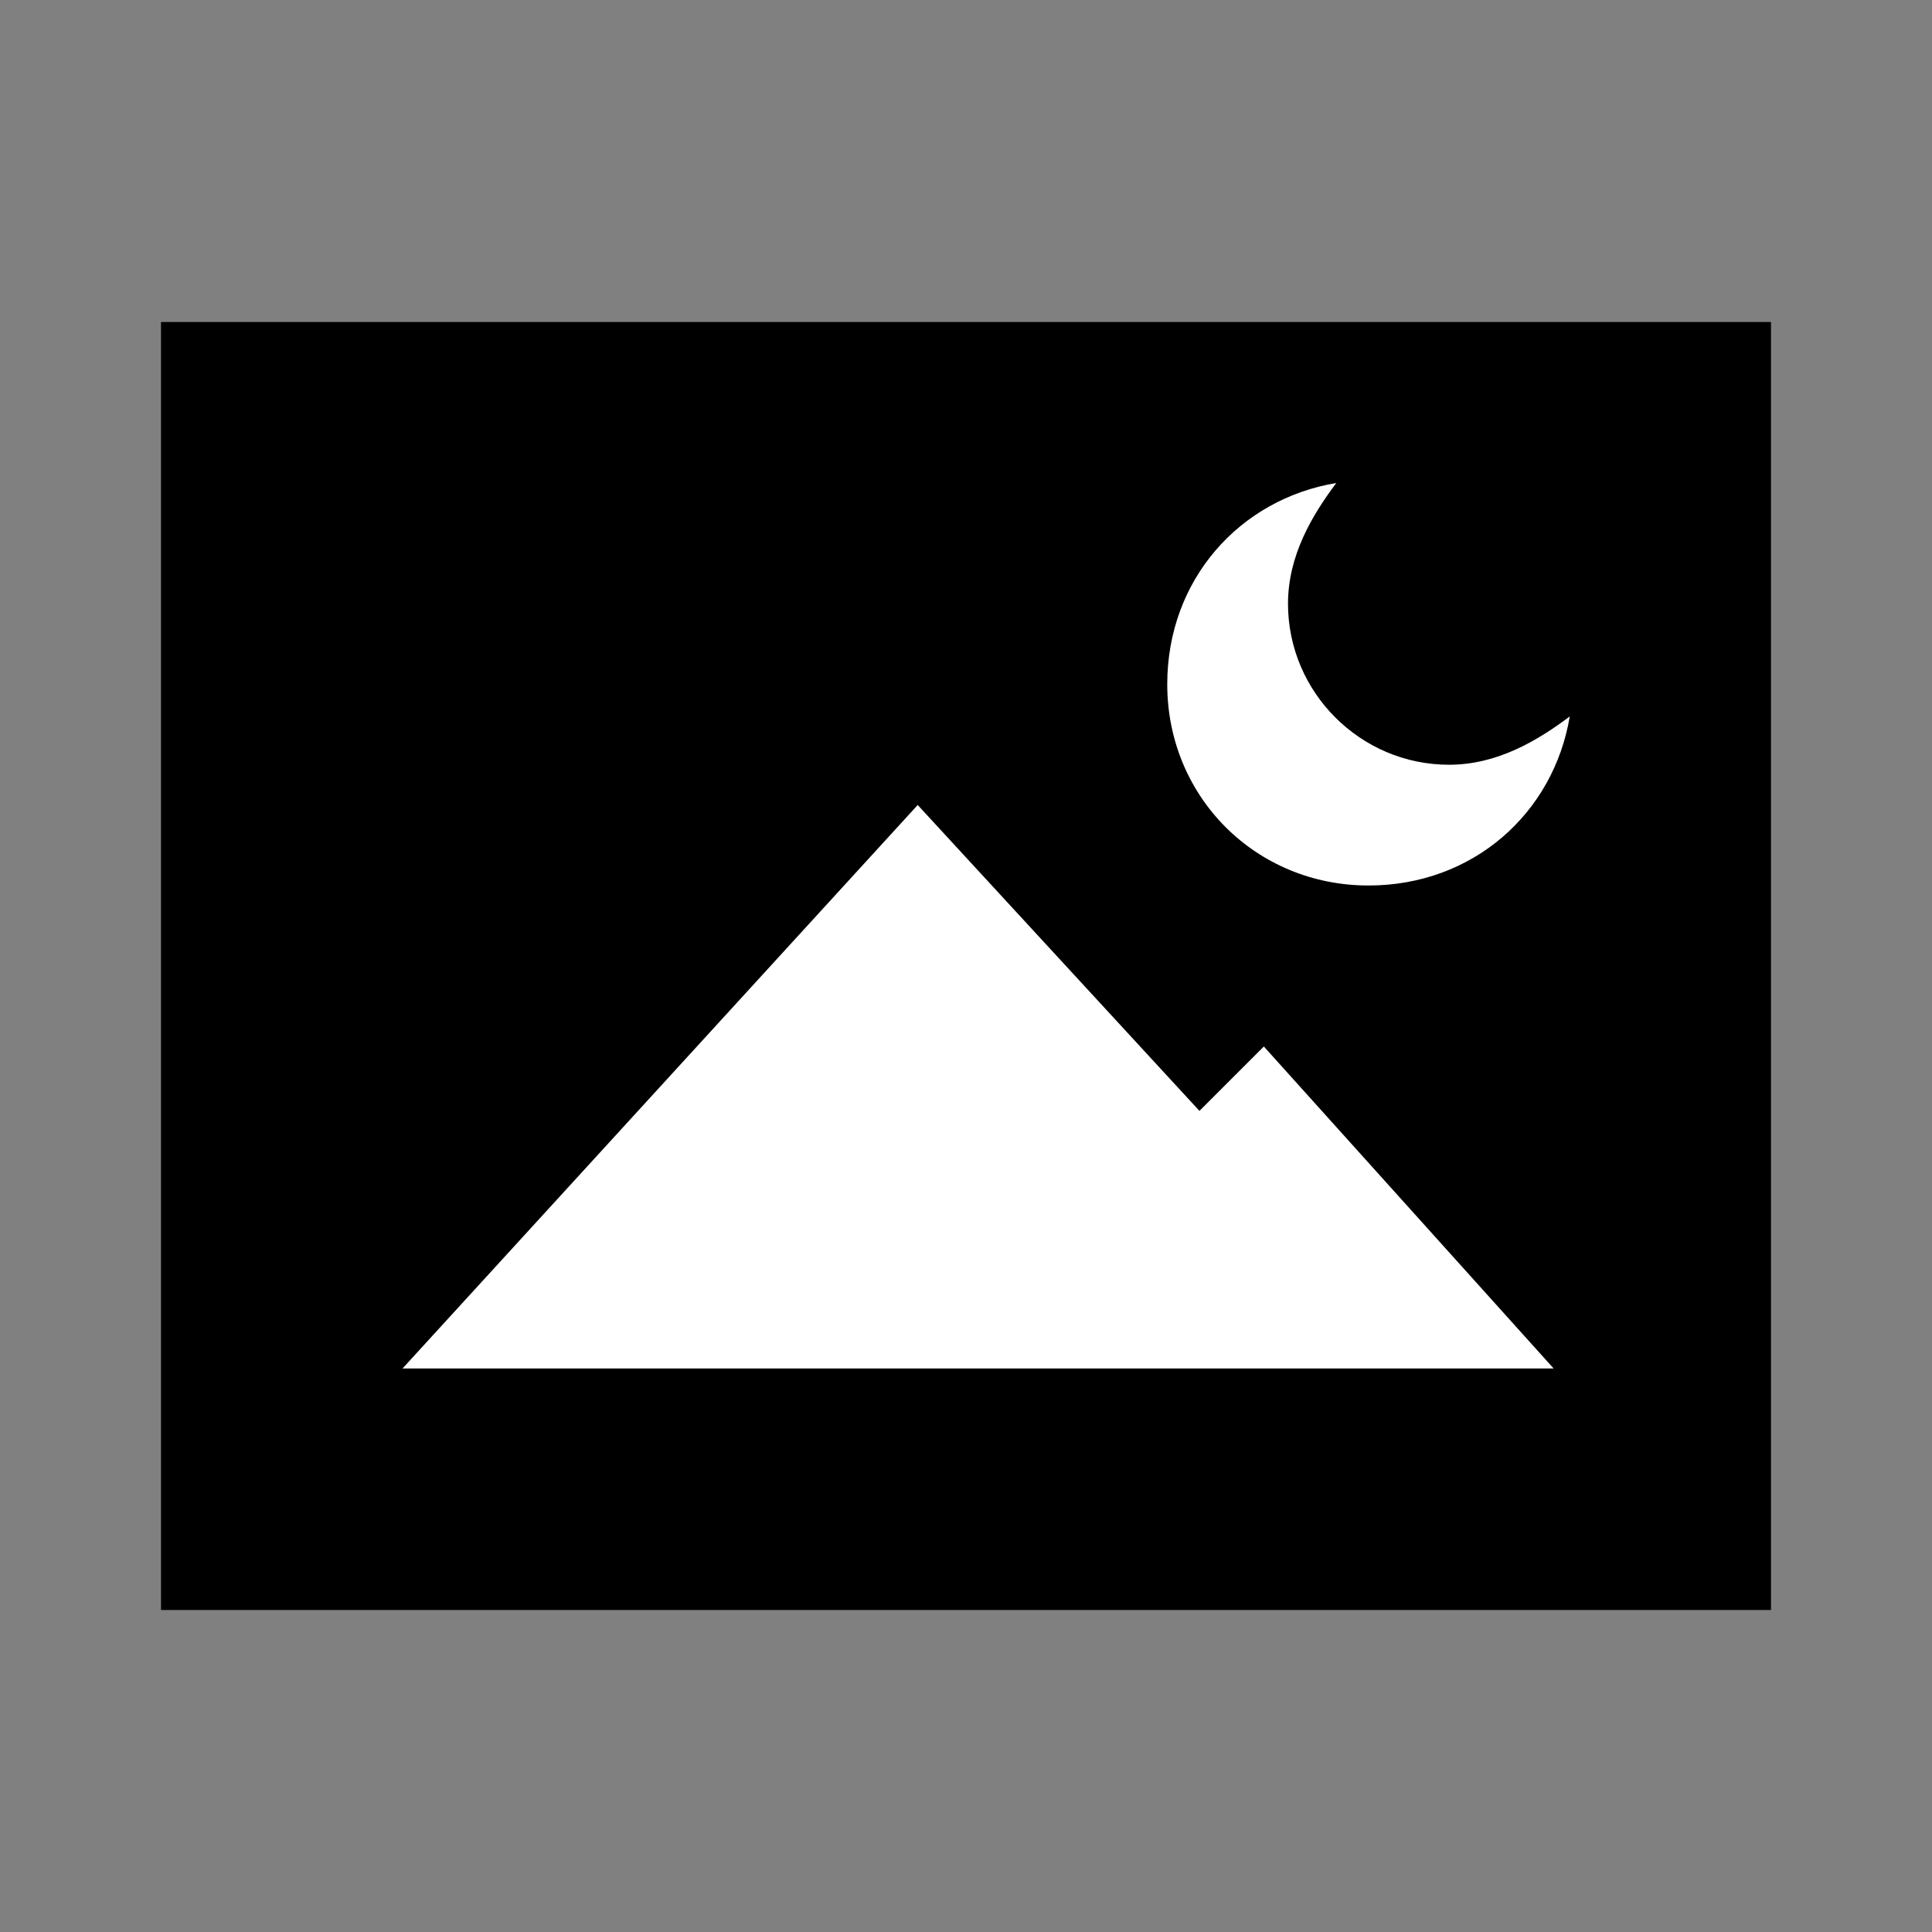 <?xml version="1.0" encoding="utf-8"?>
<!-- Generator: Adobe Illustrator 19.1.0, SVG Export Plug-In . SVG Version: 6.00 Build 0)  -->
<svg version="1.1" id="eds-icon--photo-fill_svg"
	 xmlns="http://www.w3.org/2000/svg" xmlns:xlink="http://www.w3.org/1999/xlink" x="0px" y="0px" viewBox="0 0 24 24"
	 enable-background="new 0 0 24 24" xml:space="preserve">
<rect x="0" y="0" width="24" height="24" fill="#808080" stroke="none"/>
<path id="eds-icon--photo-fill_base" fill-rule="evenodd" clip-rule="evenodd" d="M22,20V4H2v16"/>
<polygon id="eds-icon--photo-fill_mountain" fill-rule="evenodd" clip-rule="evenodd" fill="#FFFFFF" points="14.9,17 
	5,17 11.4,10 14.9,13.8 15.7,13 19.3,17 "/>
<path id="eds-icon--photo-fill_moon" fill-rule="evenodd" clip-rule="evenodd" fill="#FFFFFF" d="M16.6,6
	C16.3,6.4,16,6.9,16,7.5c0,1.1,0.9,2,2,2c0.6,0,1.1-0.3,1.5-0.6C19.3,10.1,18.3,11,17,11c-1.4,0-2.5-1.1-2.5-2.5
	C14.5,7.2,15.4,6.2,16.6,6z"/>
</svg>
